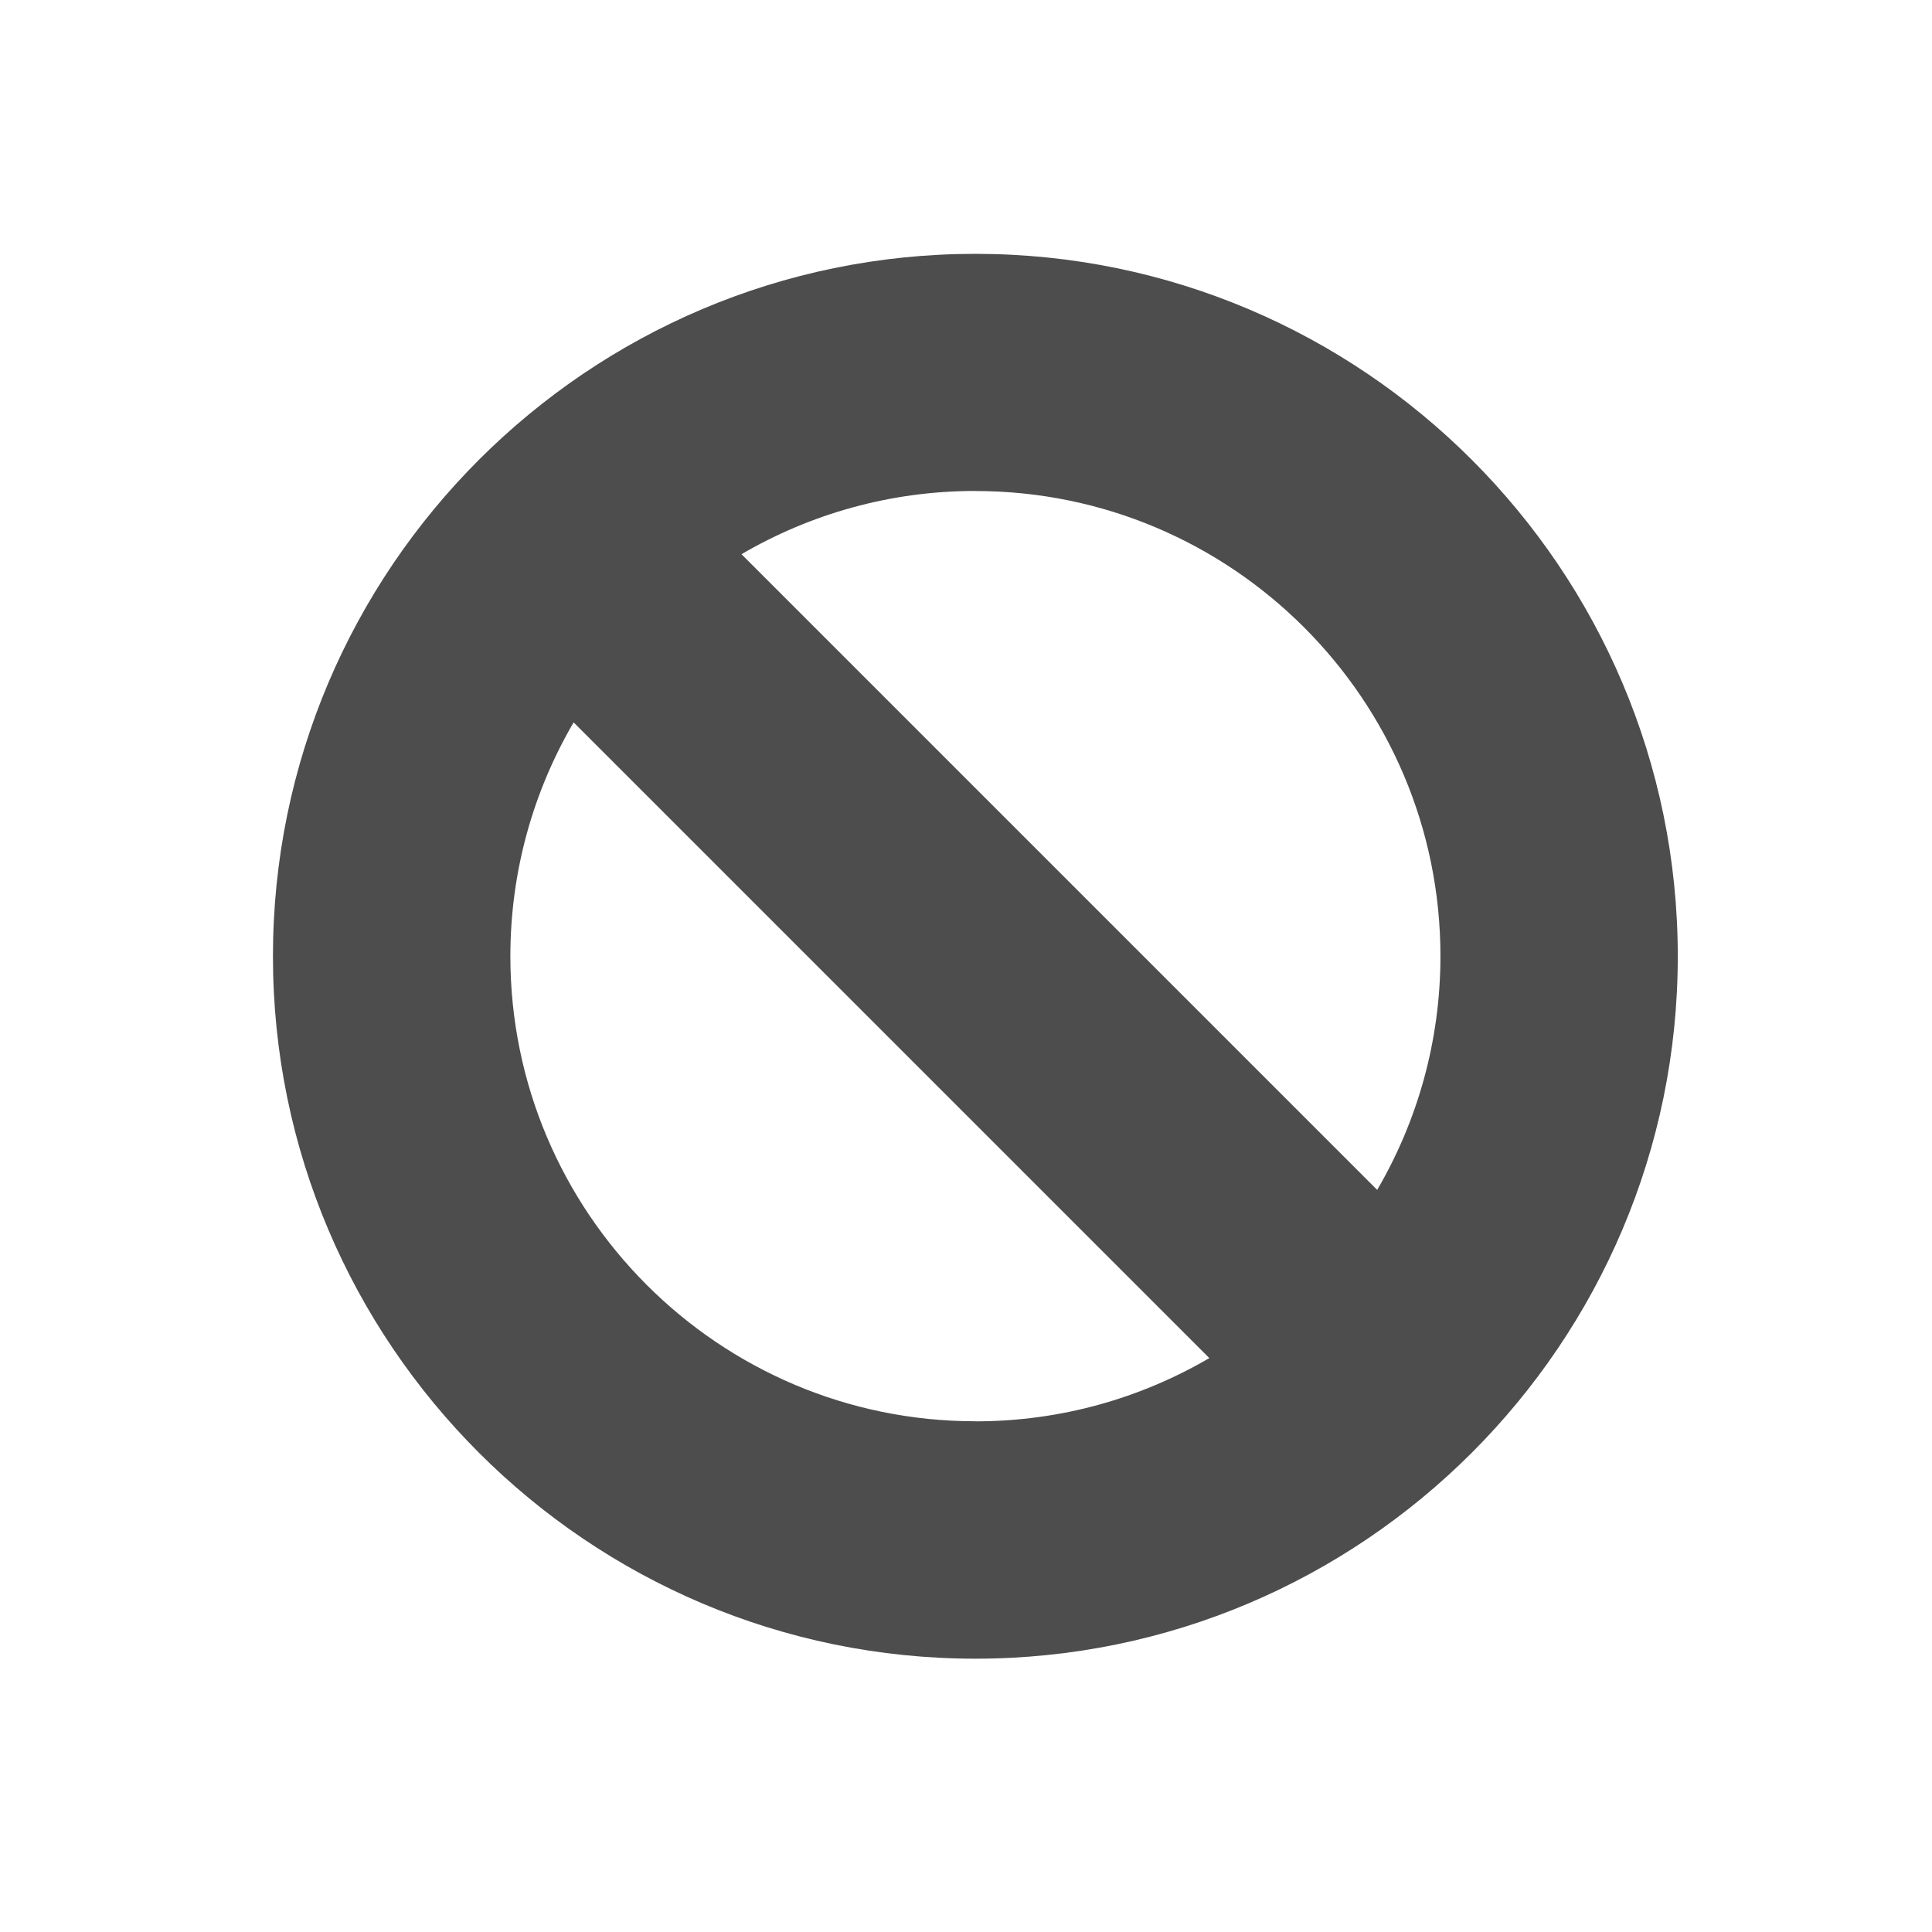 <svg viewBox="0 0 22 22" xmlns="http://www.w3.org/2000/svg"><path transform="matrix(-.897 0 0 .897 515.4 -544.1)" d="m562.2 609.8c-4.917 0-8.917 4-8.917 8.917s4 8.917 8.917 8.917 8.917-4 8.917-8.917-4-8.917-8.917-8.917m0 3.01c1.082 0 2.096 0.293 2.969 0.803l-8.07 8.07c-0.51-0.873-0.803-1.887-0.803-2.969 0-3.255 2.648-5.903 5.903-5.903m0 11.81c-1.082 0-2.096-0.293-2.969-0.803l8.07-8.07c0.51 0.873 0.803 1.887 0.803 2.969 0 3.255-2.648 5.903-5.903 5.903" fill="#4d4d4d"/></svg>
